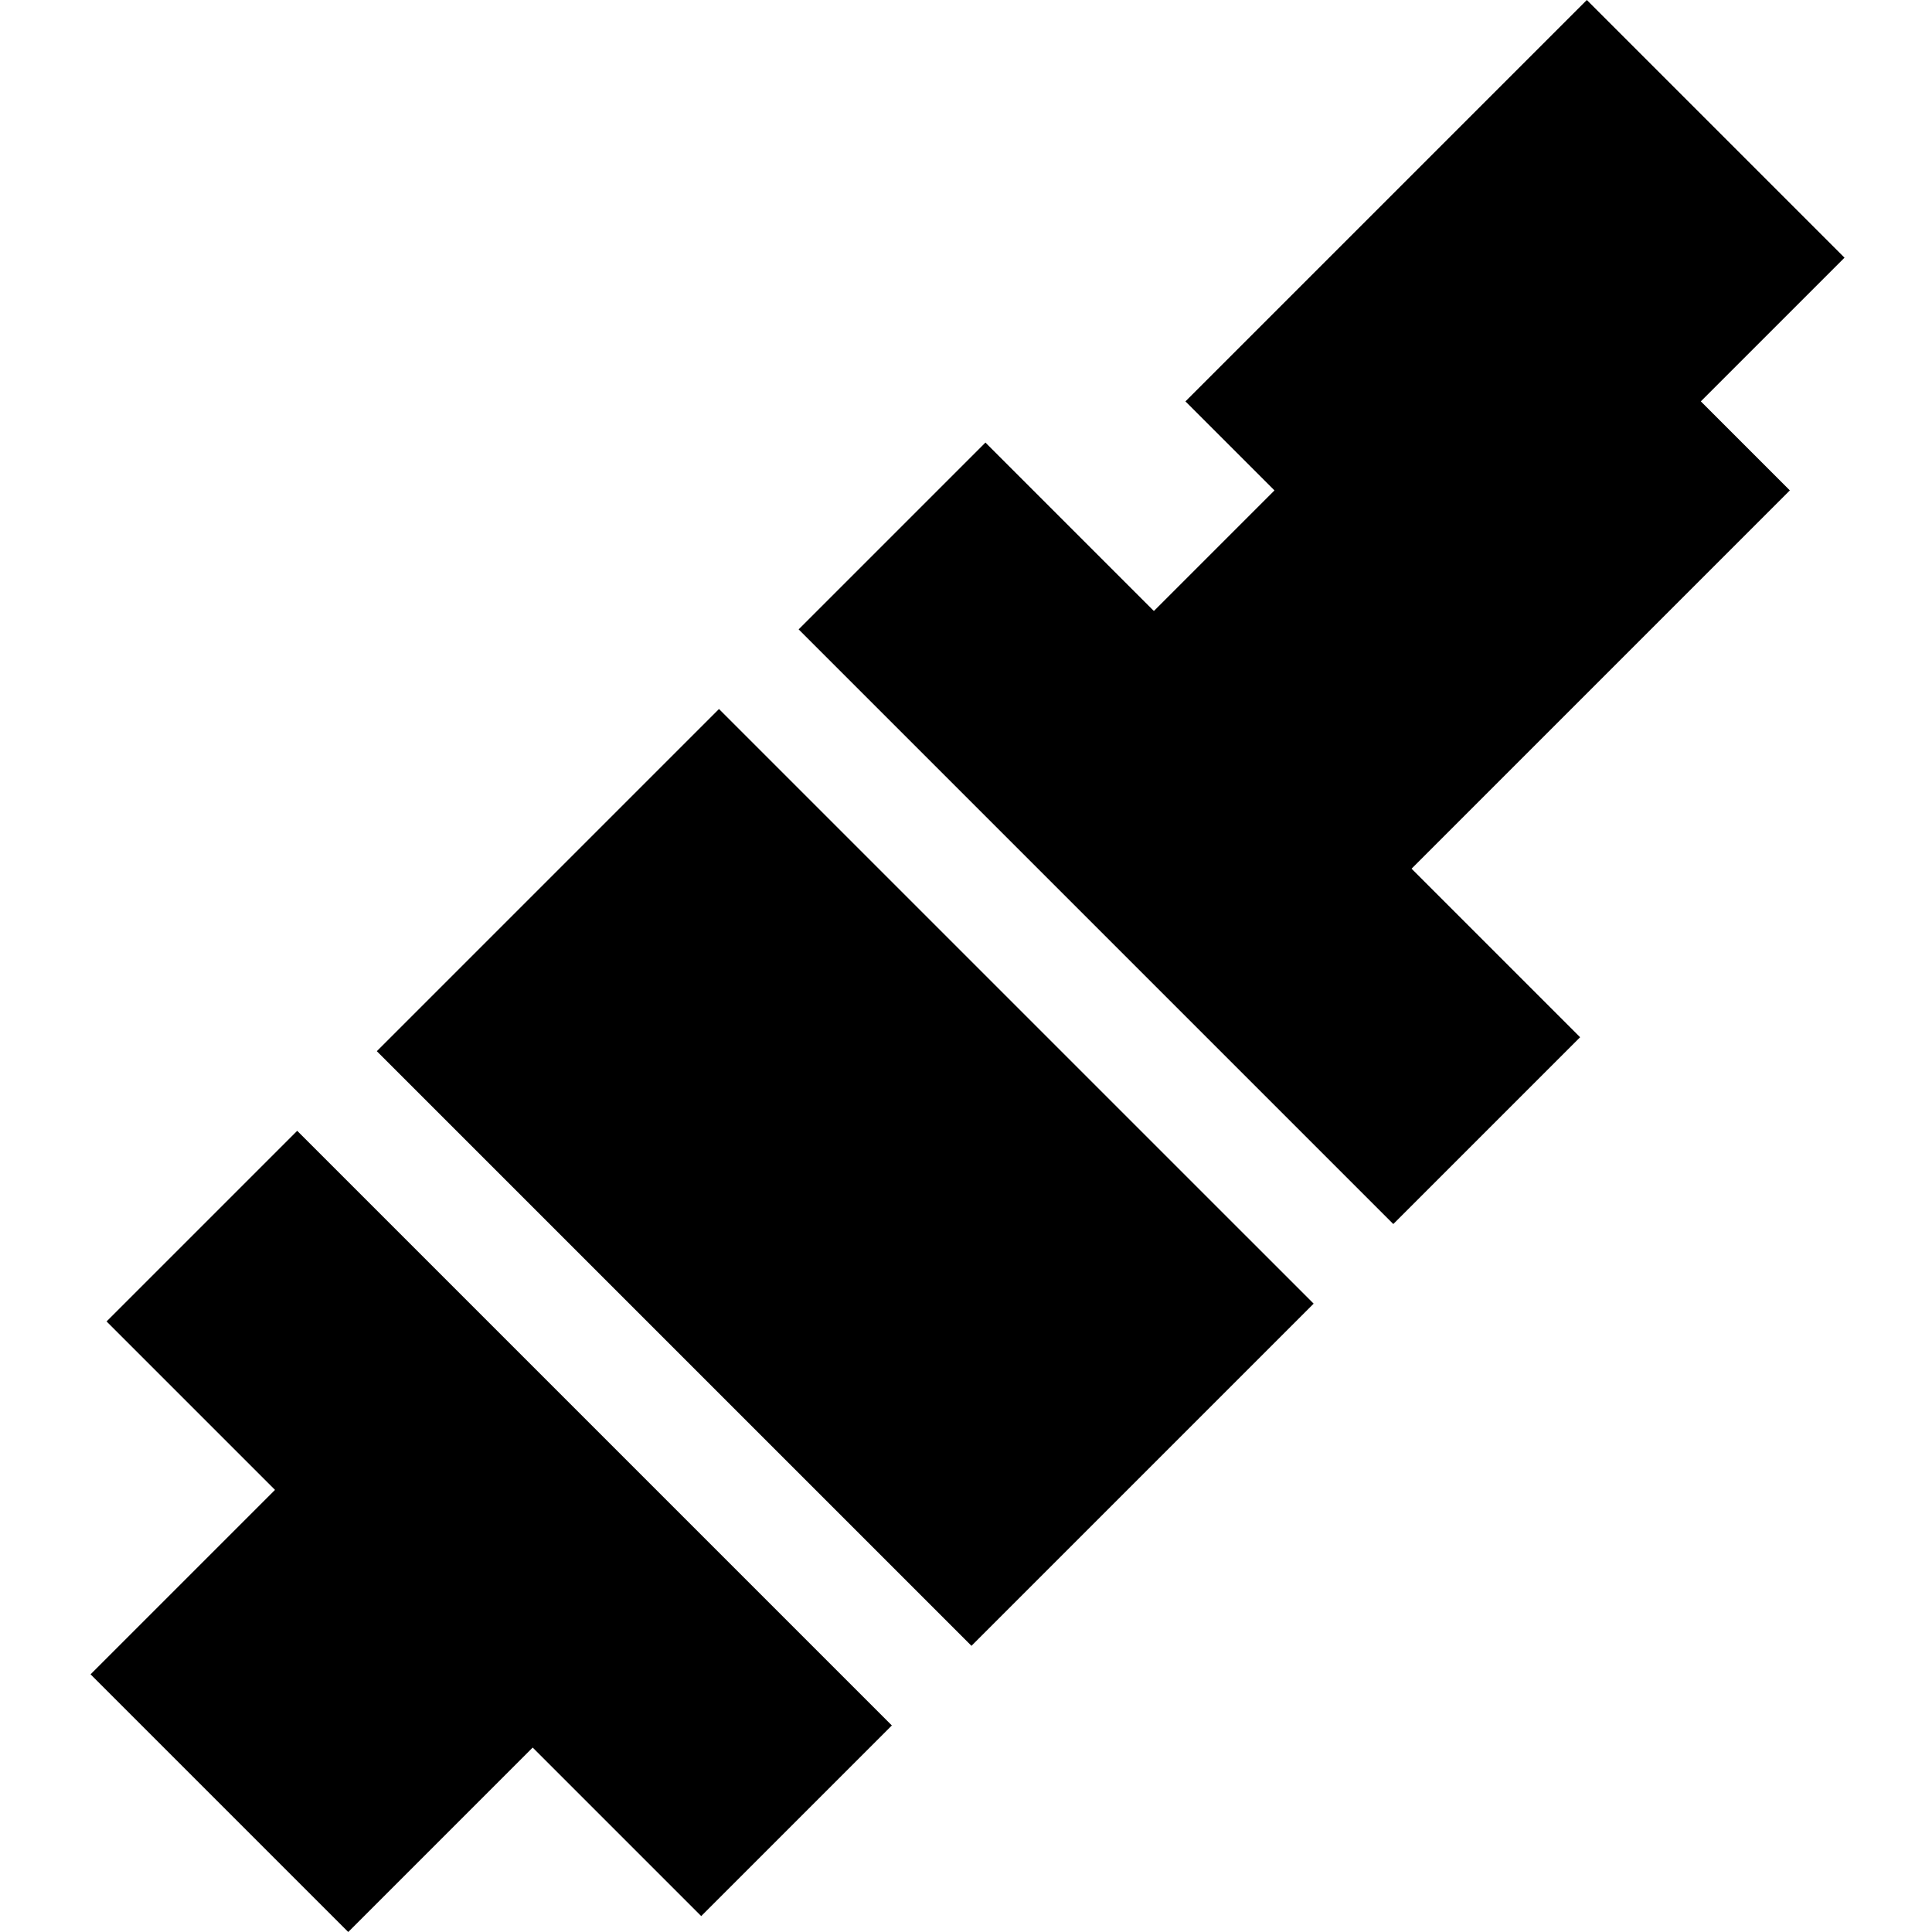 <svg height="512pt" viewBox="-24 0 512 512" width="512pt" xmlns="http://www.w3.org/2000/svg"><path d="m75.859 278.574 90.68-90.68 157.59 157.586-90.68 90.68zm0 0"/><path d="m426.734 106.367 38.078-38.078-68.289-68.289-106.367 106.367 23.594 23.594-31.961 31.961-44.637-44.637-49.508 49.508 157.59 157.59 49.508-49.508-44.664-44.664 100.246-100.25zm0 0"/><path d="m54.762 299.676-50.523 50.52 44.641 44.641-48.879 48.875 68.289 68.289 48.875-48.879 44.664 44.664 50.523-50.52zm0 0"/></svg>